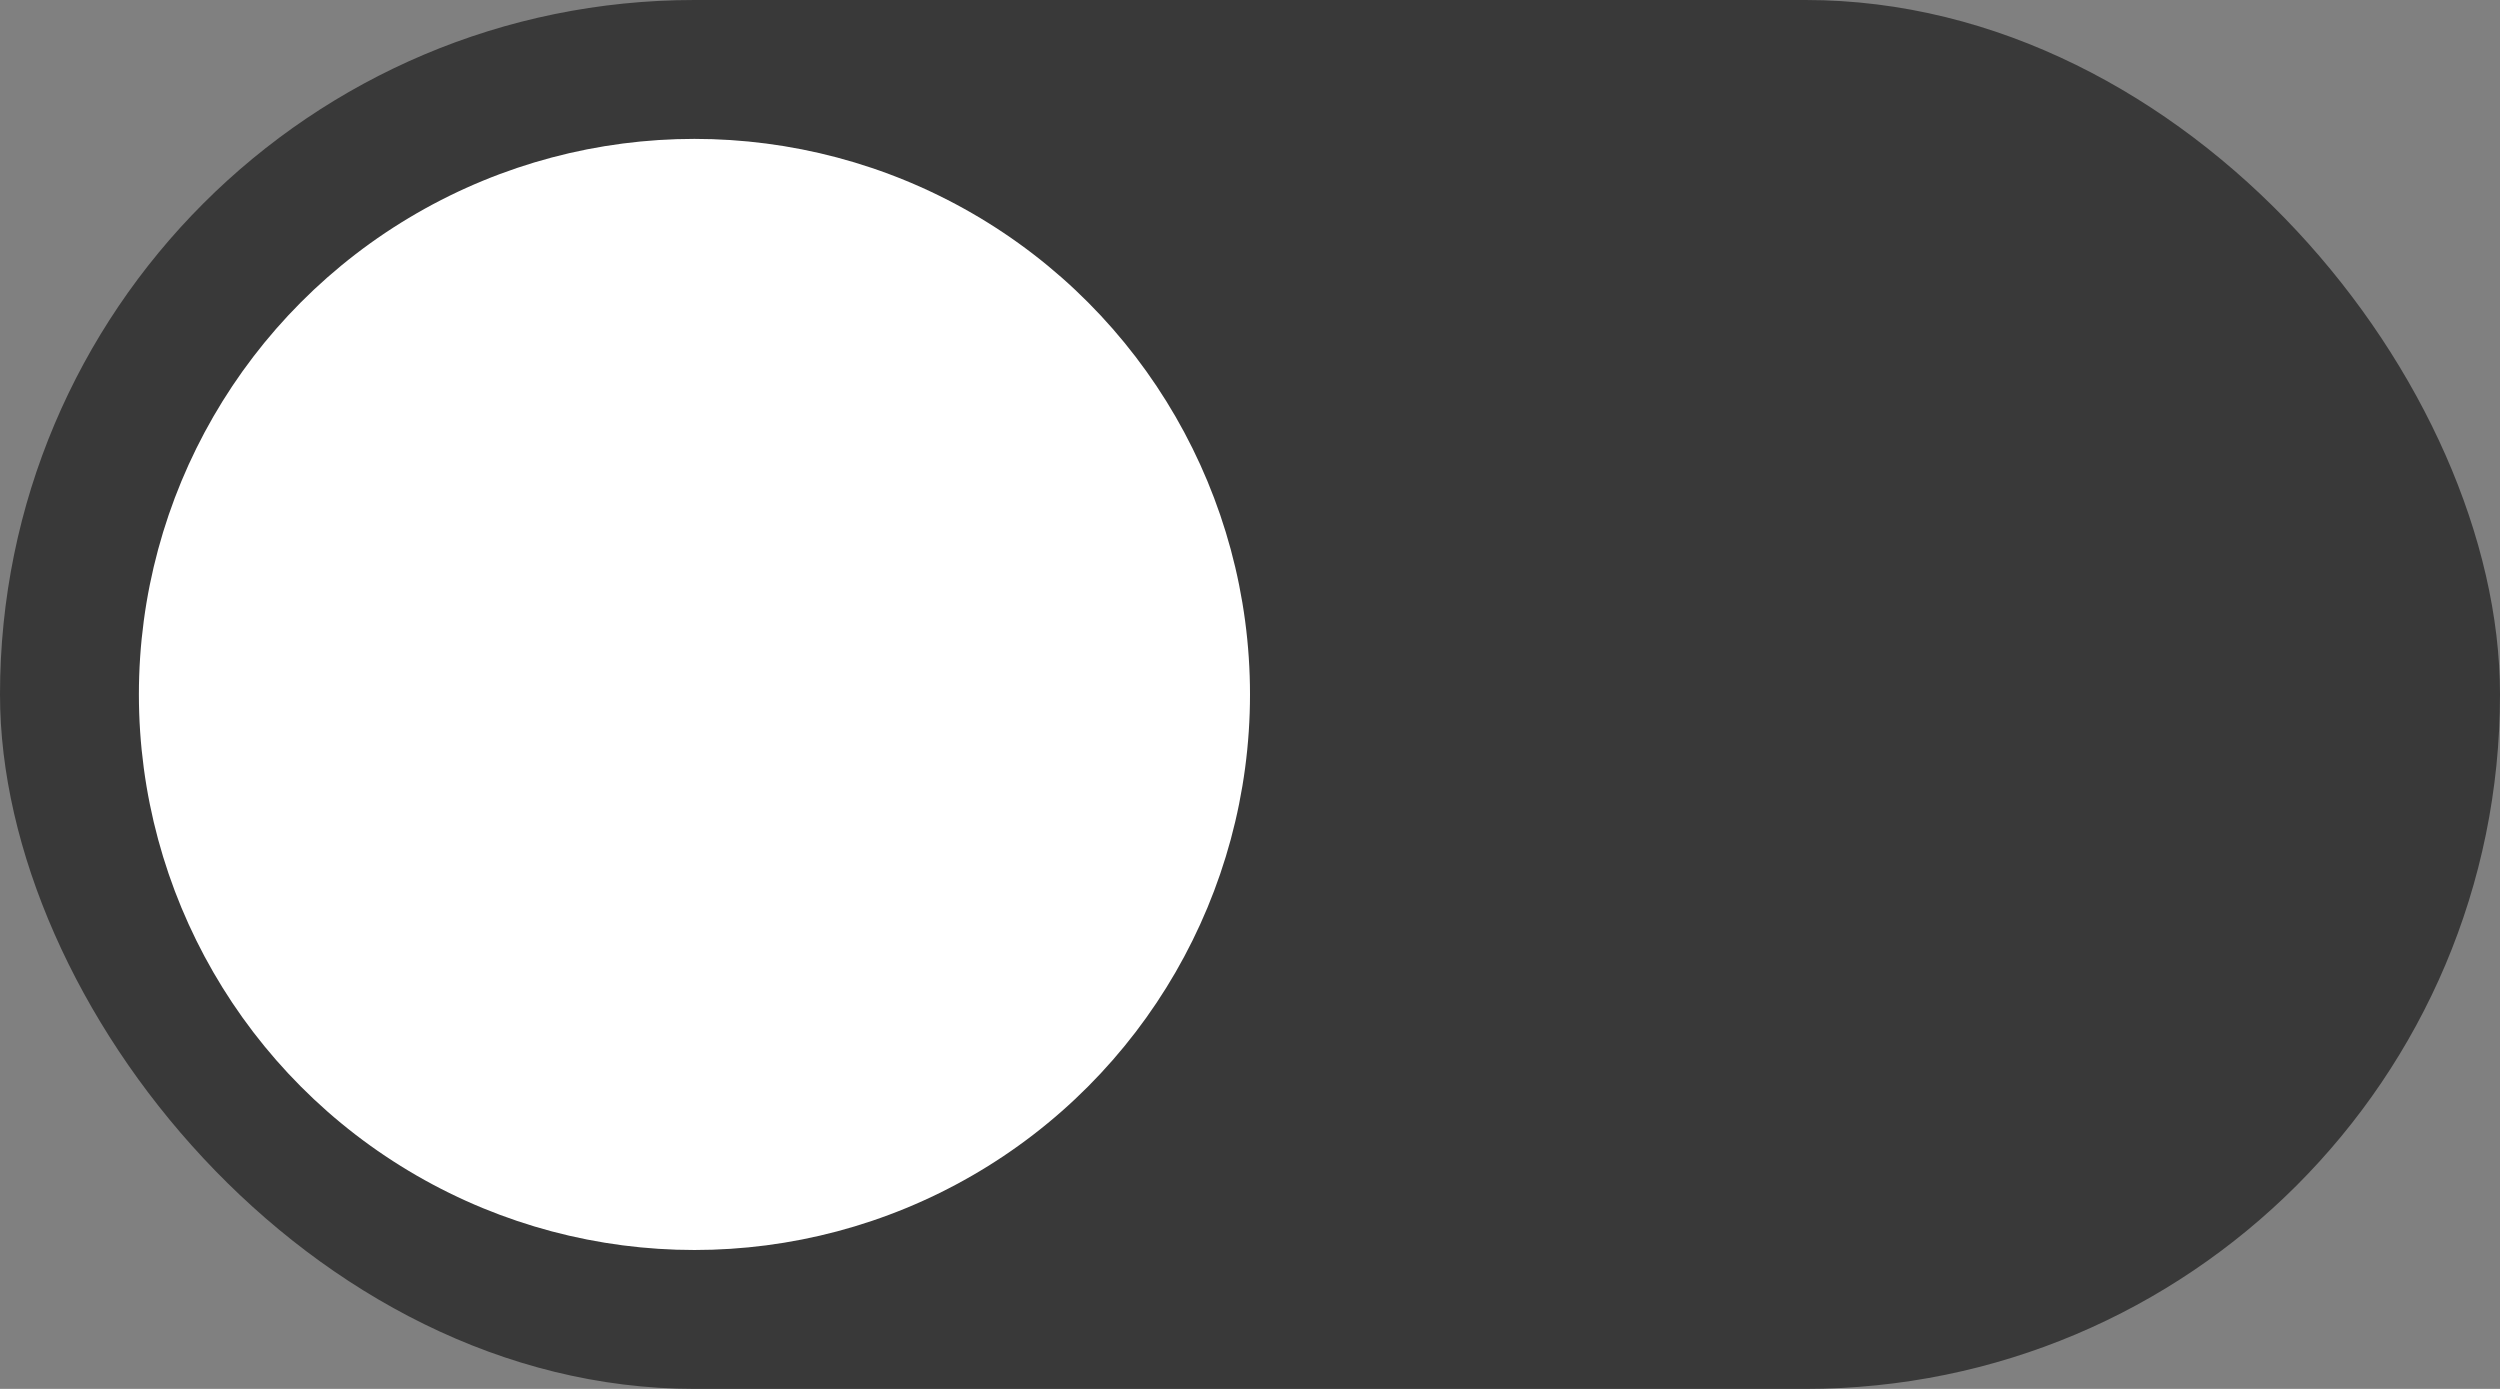 <svg width="36" height="20" fill="none" xmlns="http://www.w3.org/2000/svg"><rect width="100%" height="100%" fill="#808080" stroke="none"/><rect width="36" height="20" rx="10" fill="#393939"/><circle cx="10" cy="10" r="8" fill="#fff"/></svg>